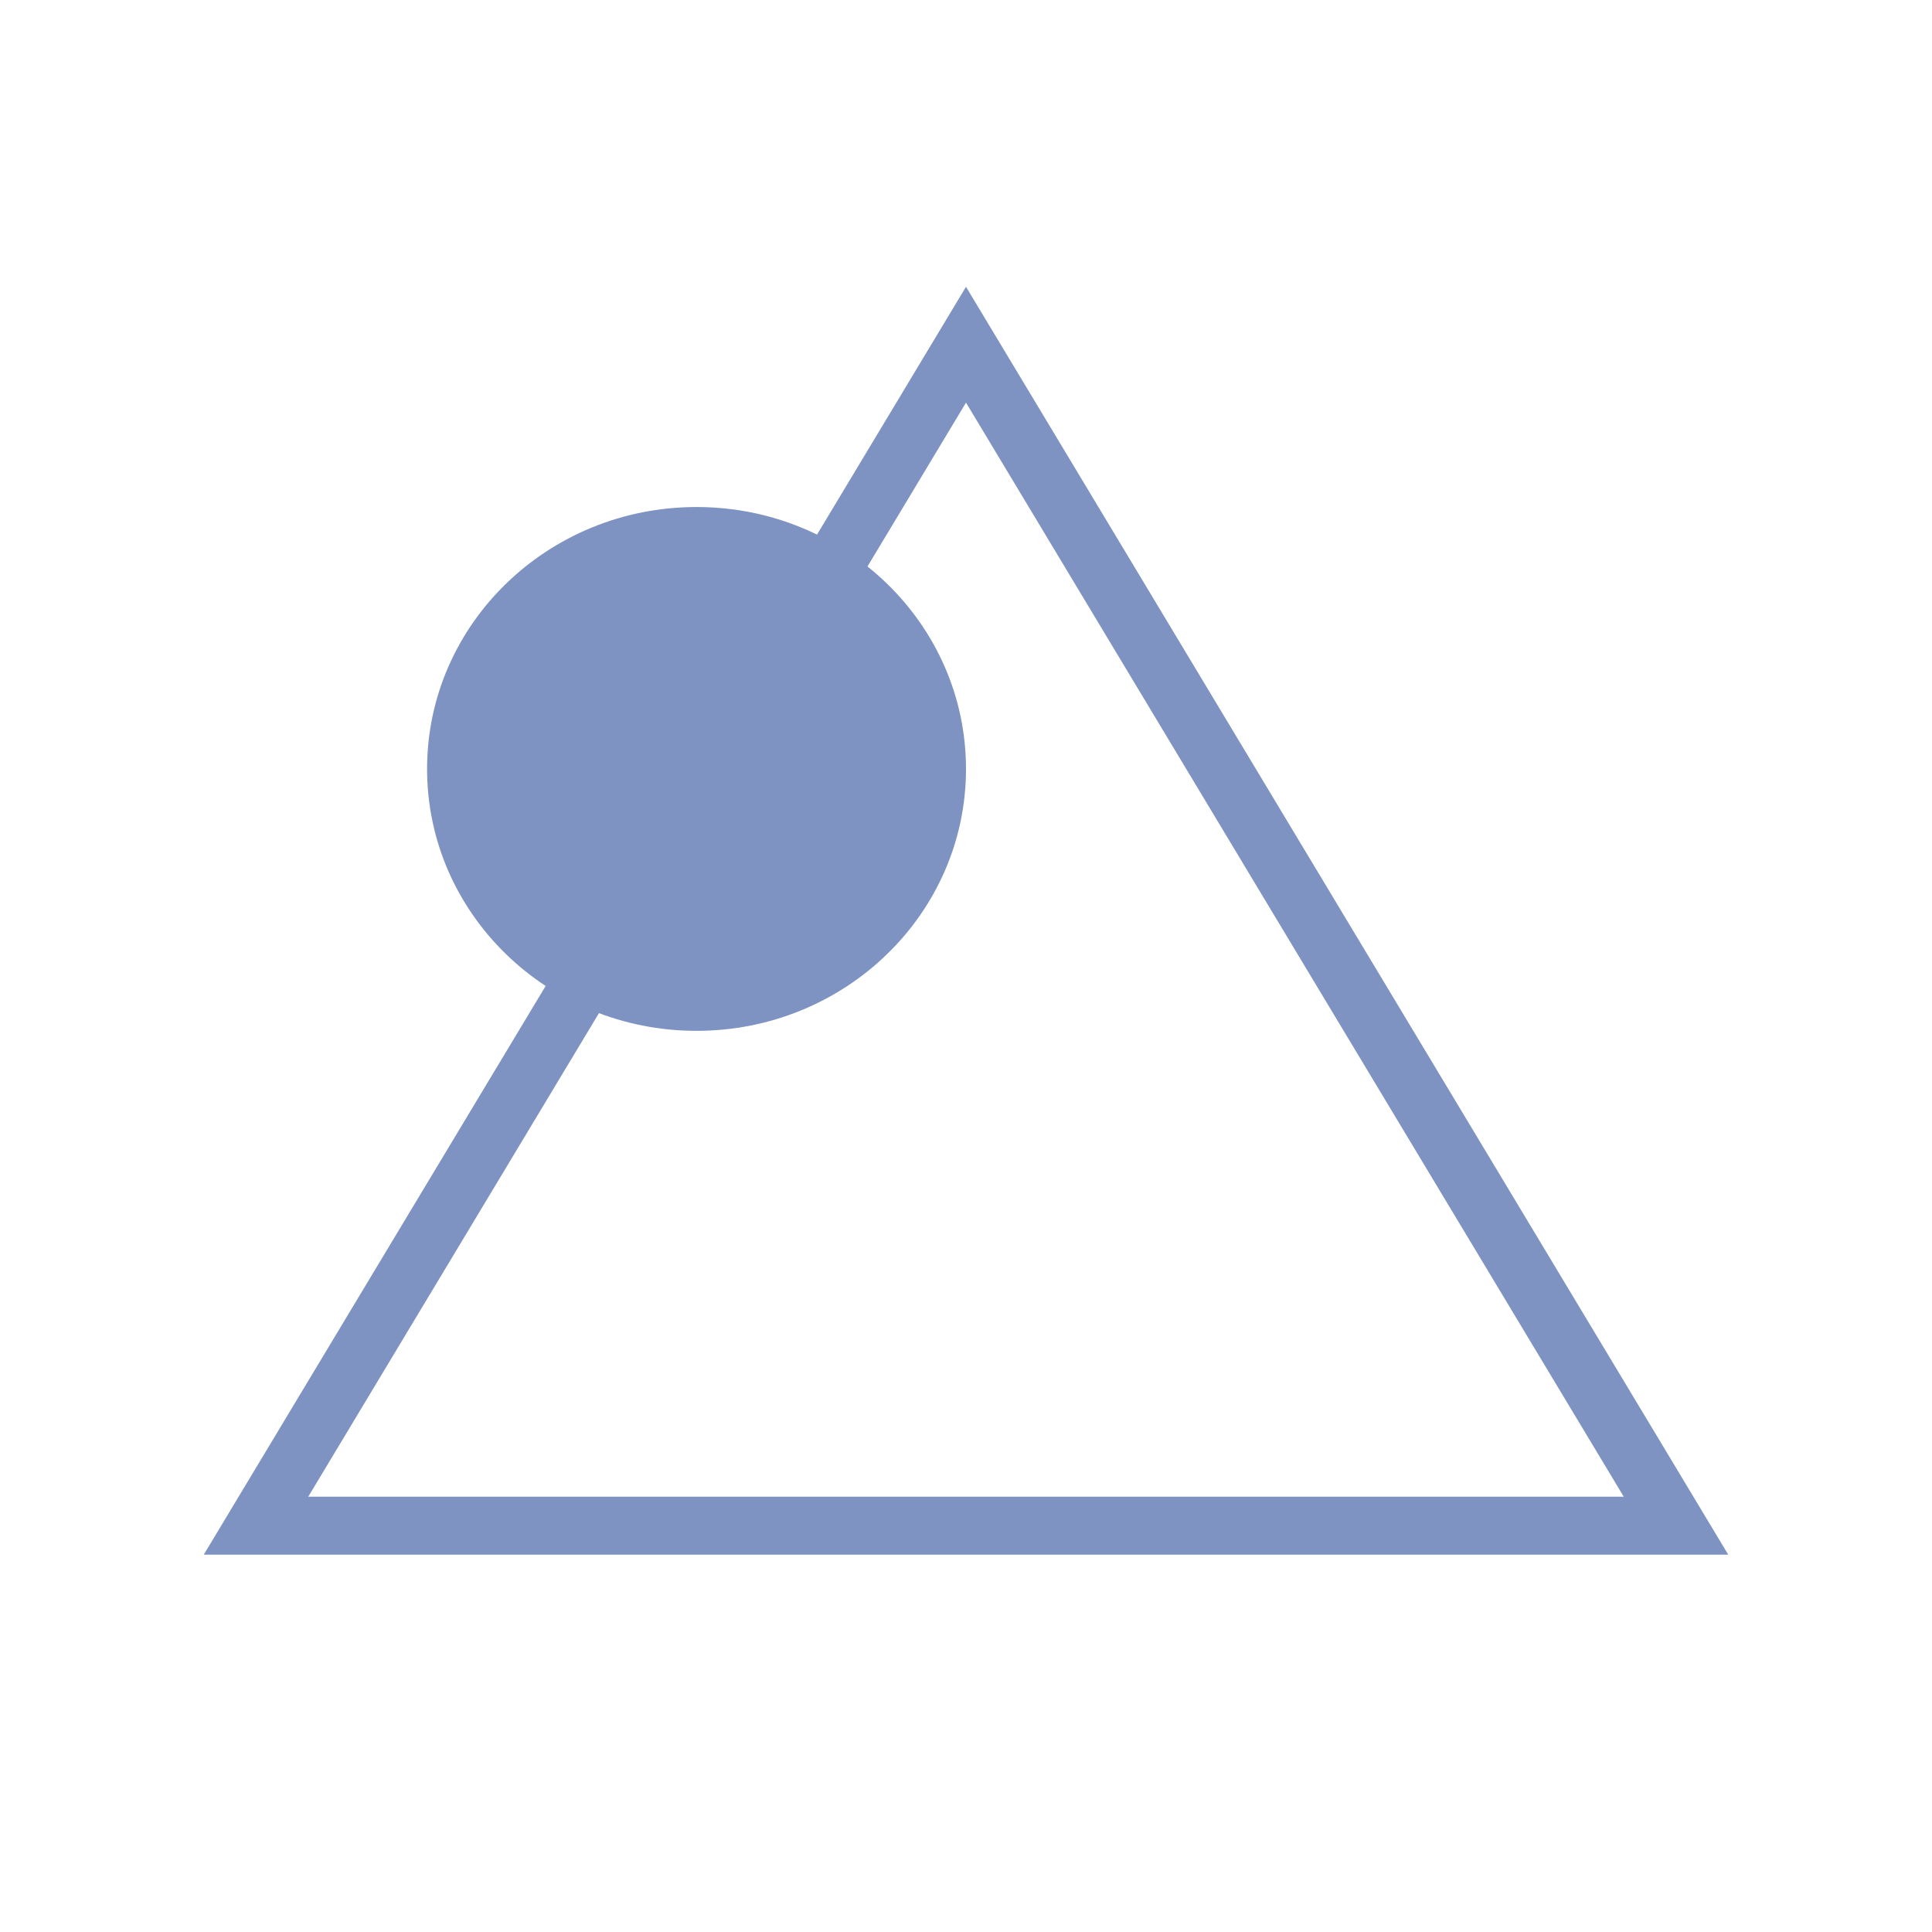 <svg height="1024" viewBox="0 0 1024 1024" width="1024" xmlns="http://www.w3.org/2000/svg"><g fill="#7e93c2" fill-rule="evenodd" transform="translate(108 152)"><path d="m403.998 0-403.998 672h808zm0 61.401 348.629 579.898h-697.262z"/><path d="m404 255.549c0 76.667-63.943 138.817-142.82 138.817-78.878 0-142.82-62.15-142.82-138.817 0-76.667 63.943-138.817 142.82-138.817 78.878 0 142.82 62.15 142.82 138.817"/></g></svg>